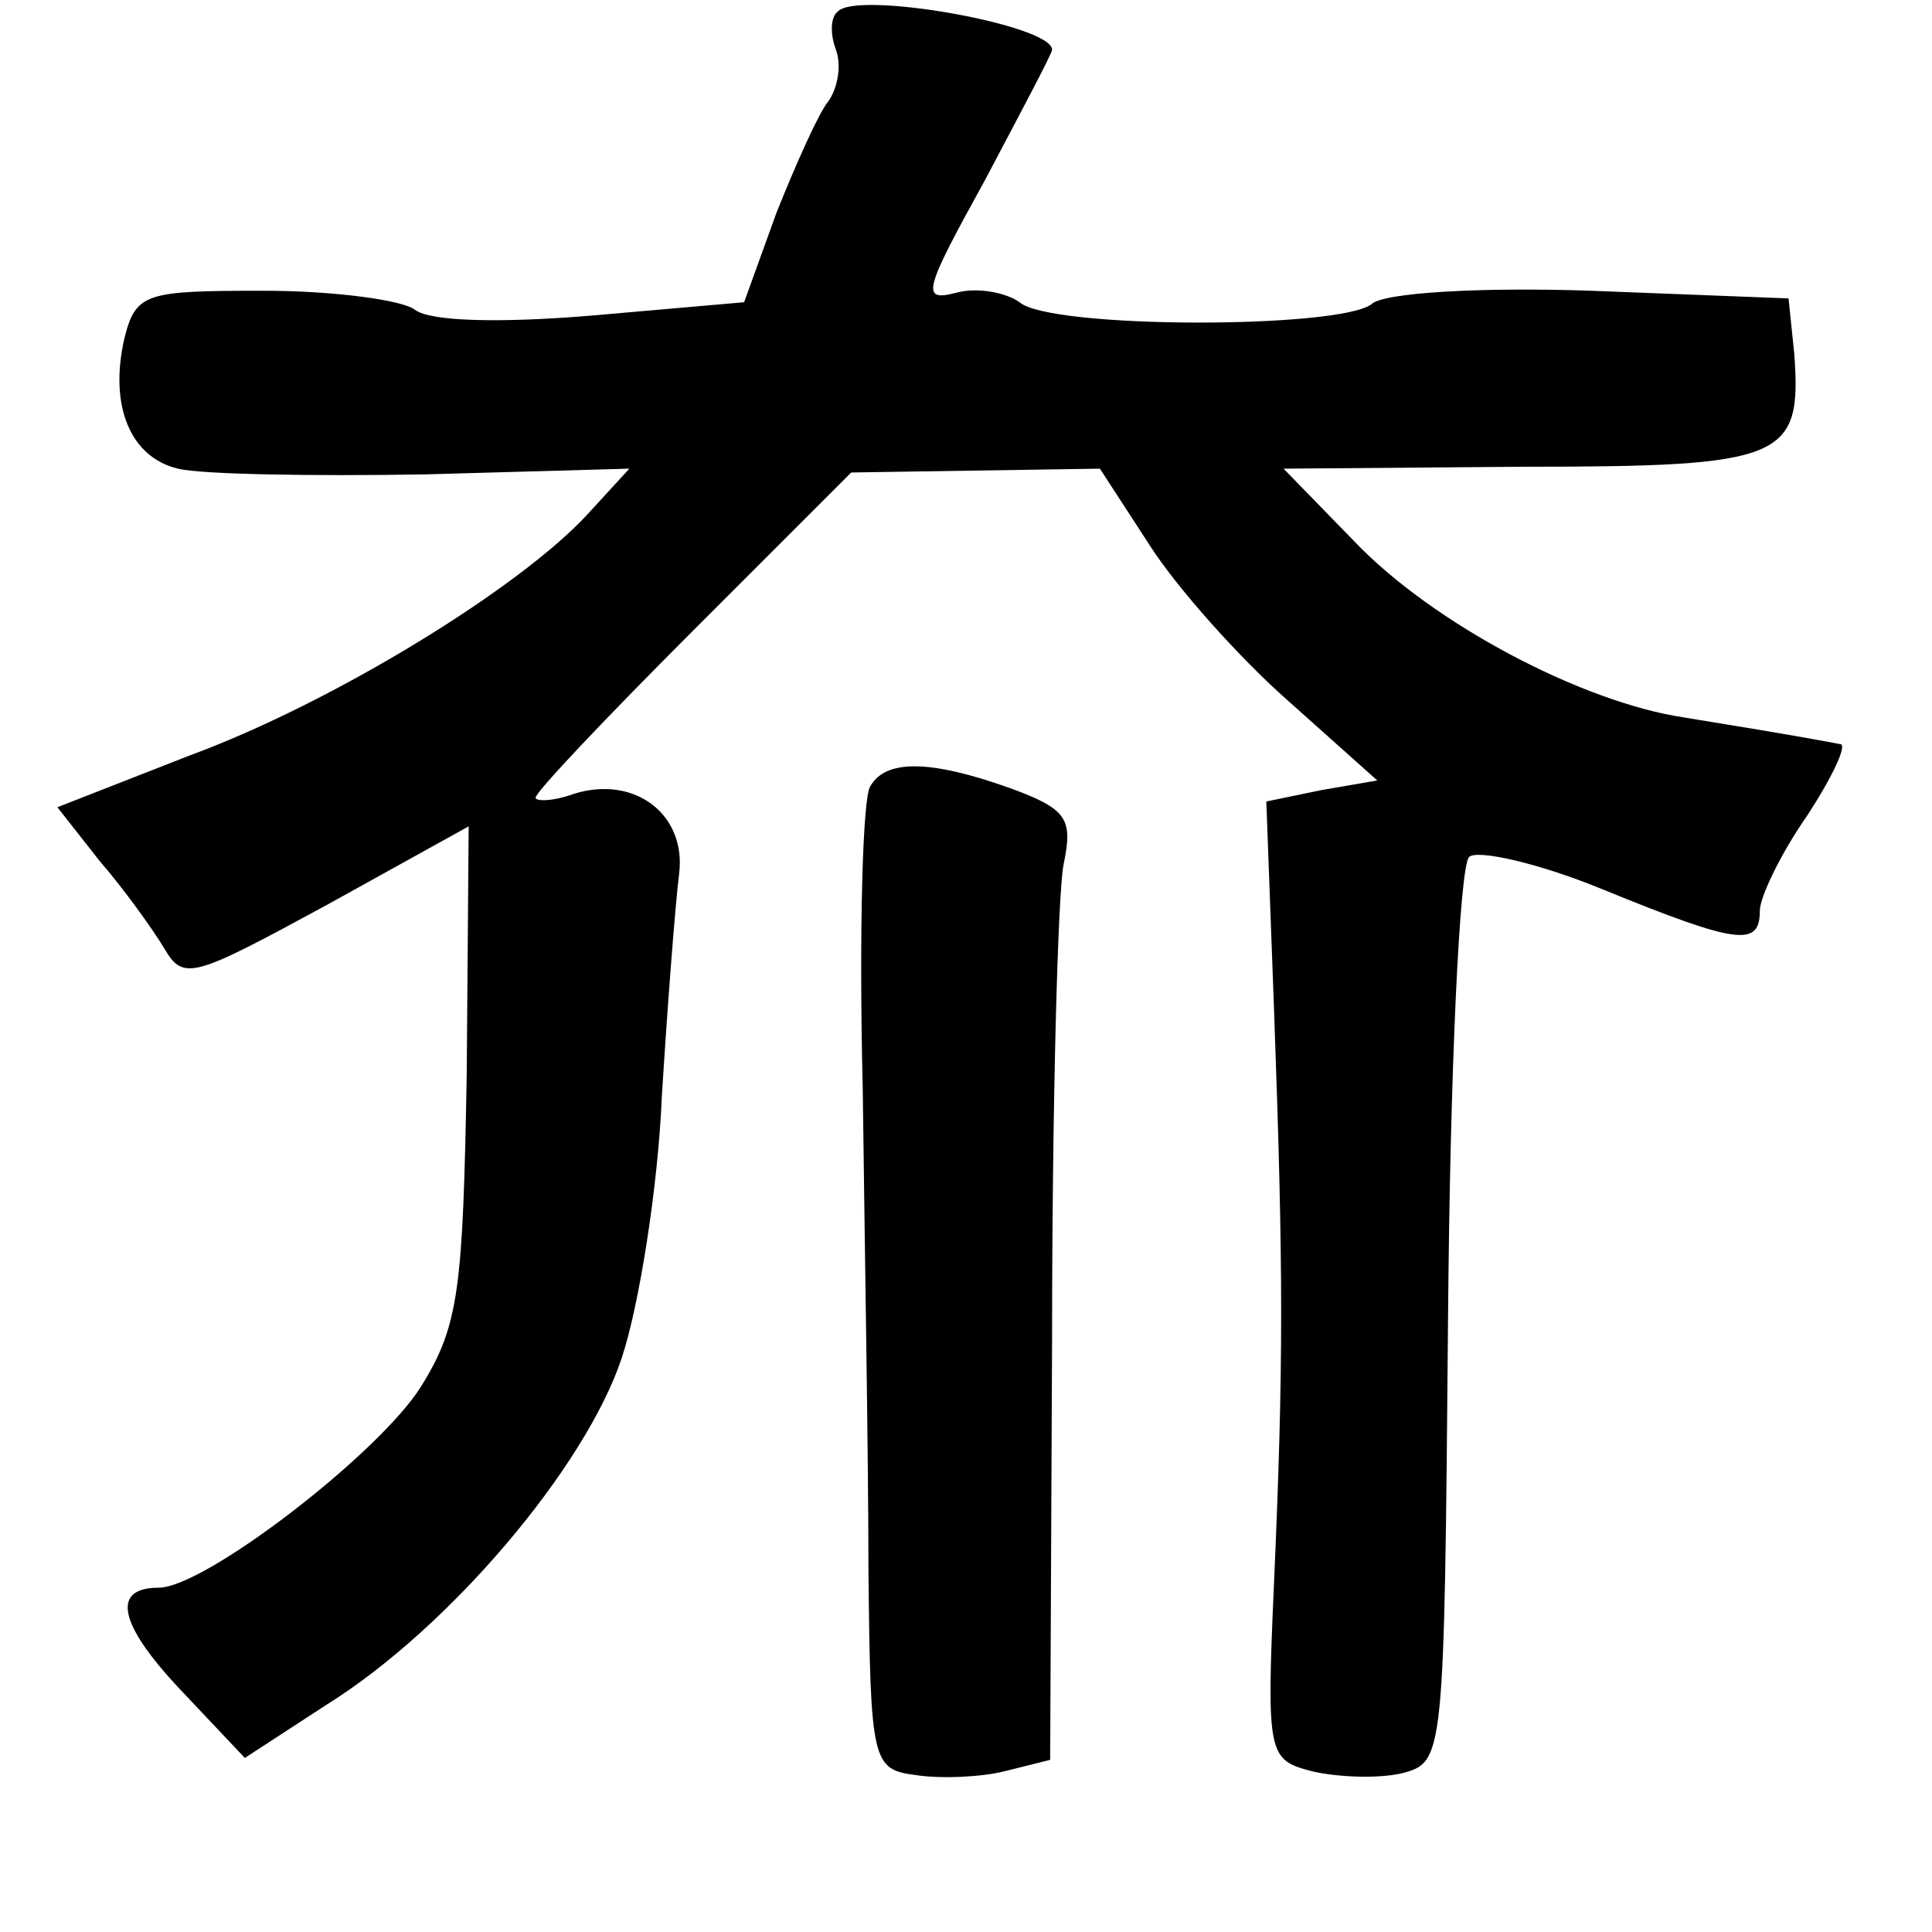 <?xml version="1.0" standalone="no"?>
<!DOCTYPE svg PUBLIC "-//W3C//DTD SVG 20010904//EN"
 "http://www.w3.org/TR/2001/REC-SVG-20010904/DTD/svg10.dtd">
<svg version="1.0" xmlns="http://www.w3.org/2000/svg"
 width="101pt" height="101pt" viewBox="0 0 101 101"
 preserveAspectRatio="xMidYMid meet">
<g transform="translate(0,101) scale(0.1,-0.1)"
fill="#000000" stroke="none">
<path d="M438 1004 c-4 -3 -4 -12 -1 -20 3 -8 1 -20 -4 -27 -5 -6 -17 -33 -27
-58 l-17 -47 -80 -7 c-48 -4 -84 -3 -92 3 -6 5 -42 10 -79 10 -62 0 -67 -1
-73 -25 -8 -35 3 -62 28 -68 12 -3 70 -4 129 -3 l107 3 -22 -24 c-35 -38 -132
-98 -208 -126 l-69 -27 22 -28 c13 -15 28 -36 34 -46 10 -17 15 -15 85 23 l74
41 -1 -129 c-2 -113 -4 -132 -24 -164 -22 -35 -113 -105 -137 -105 -25 0 -21
-19 11 -53 l34 -36 43 28 c64 40 135 124 154 181 9 27 19 89 21 137 3 48 7
100 9 116 4 31 -23 52 -55 42 -11 -4 -20 -4 -20 -2 0 3 37 42 83 88 l82 82 65
1 65 1 26 -40 c14 -22 47 -59 72 -81 l47 -42 -29 -5 -29 -6 4 -108 c5 -138 5
-187 0 -301 -4 -90 -3 -92 20 -98 13 -3 34 -4 47 -1 22 6 22 7 24 238 1 128 6
236 11 241 4 4 36 -3 70 -17 71 -29 82 -30 82 -11 0 7 11 30 25 50 13 20 21
37 17 37 -32 6 -52 9 -82 14 -53 8 -131 49 -172 92 l-37 38 125 1 c137 0 146
4 142 59 l-3 29 -103 4 c-58 2 -109 -1 -115 -7 -17 -13 -168 -13 -184 1 -7 5
-22 8 -33 5 -19 -5 -17 1 15 59 19 36 35 66 35 68 0 13 -102 31 -112 20z"/>
<path d="M455 599 c-4 -5 -6 -76 -4 -157 1 -81 3 -194 3 -252 1 -102 2 -105
25 -108 13 -2 34 -1 46 2 l24 6 1 220 c0 121 3 233 6 248 5 24 2 29 -28 40
-42 15 -65 15 -73 1z"/>
</g>
</svg>
